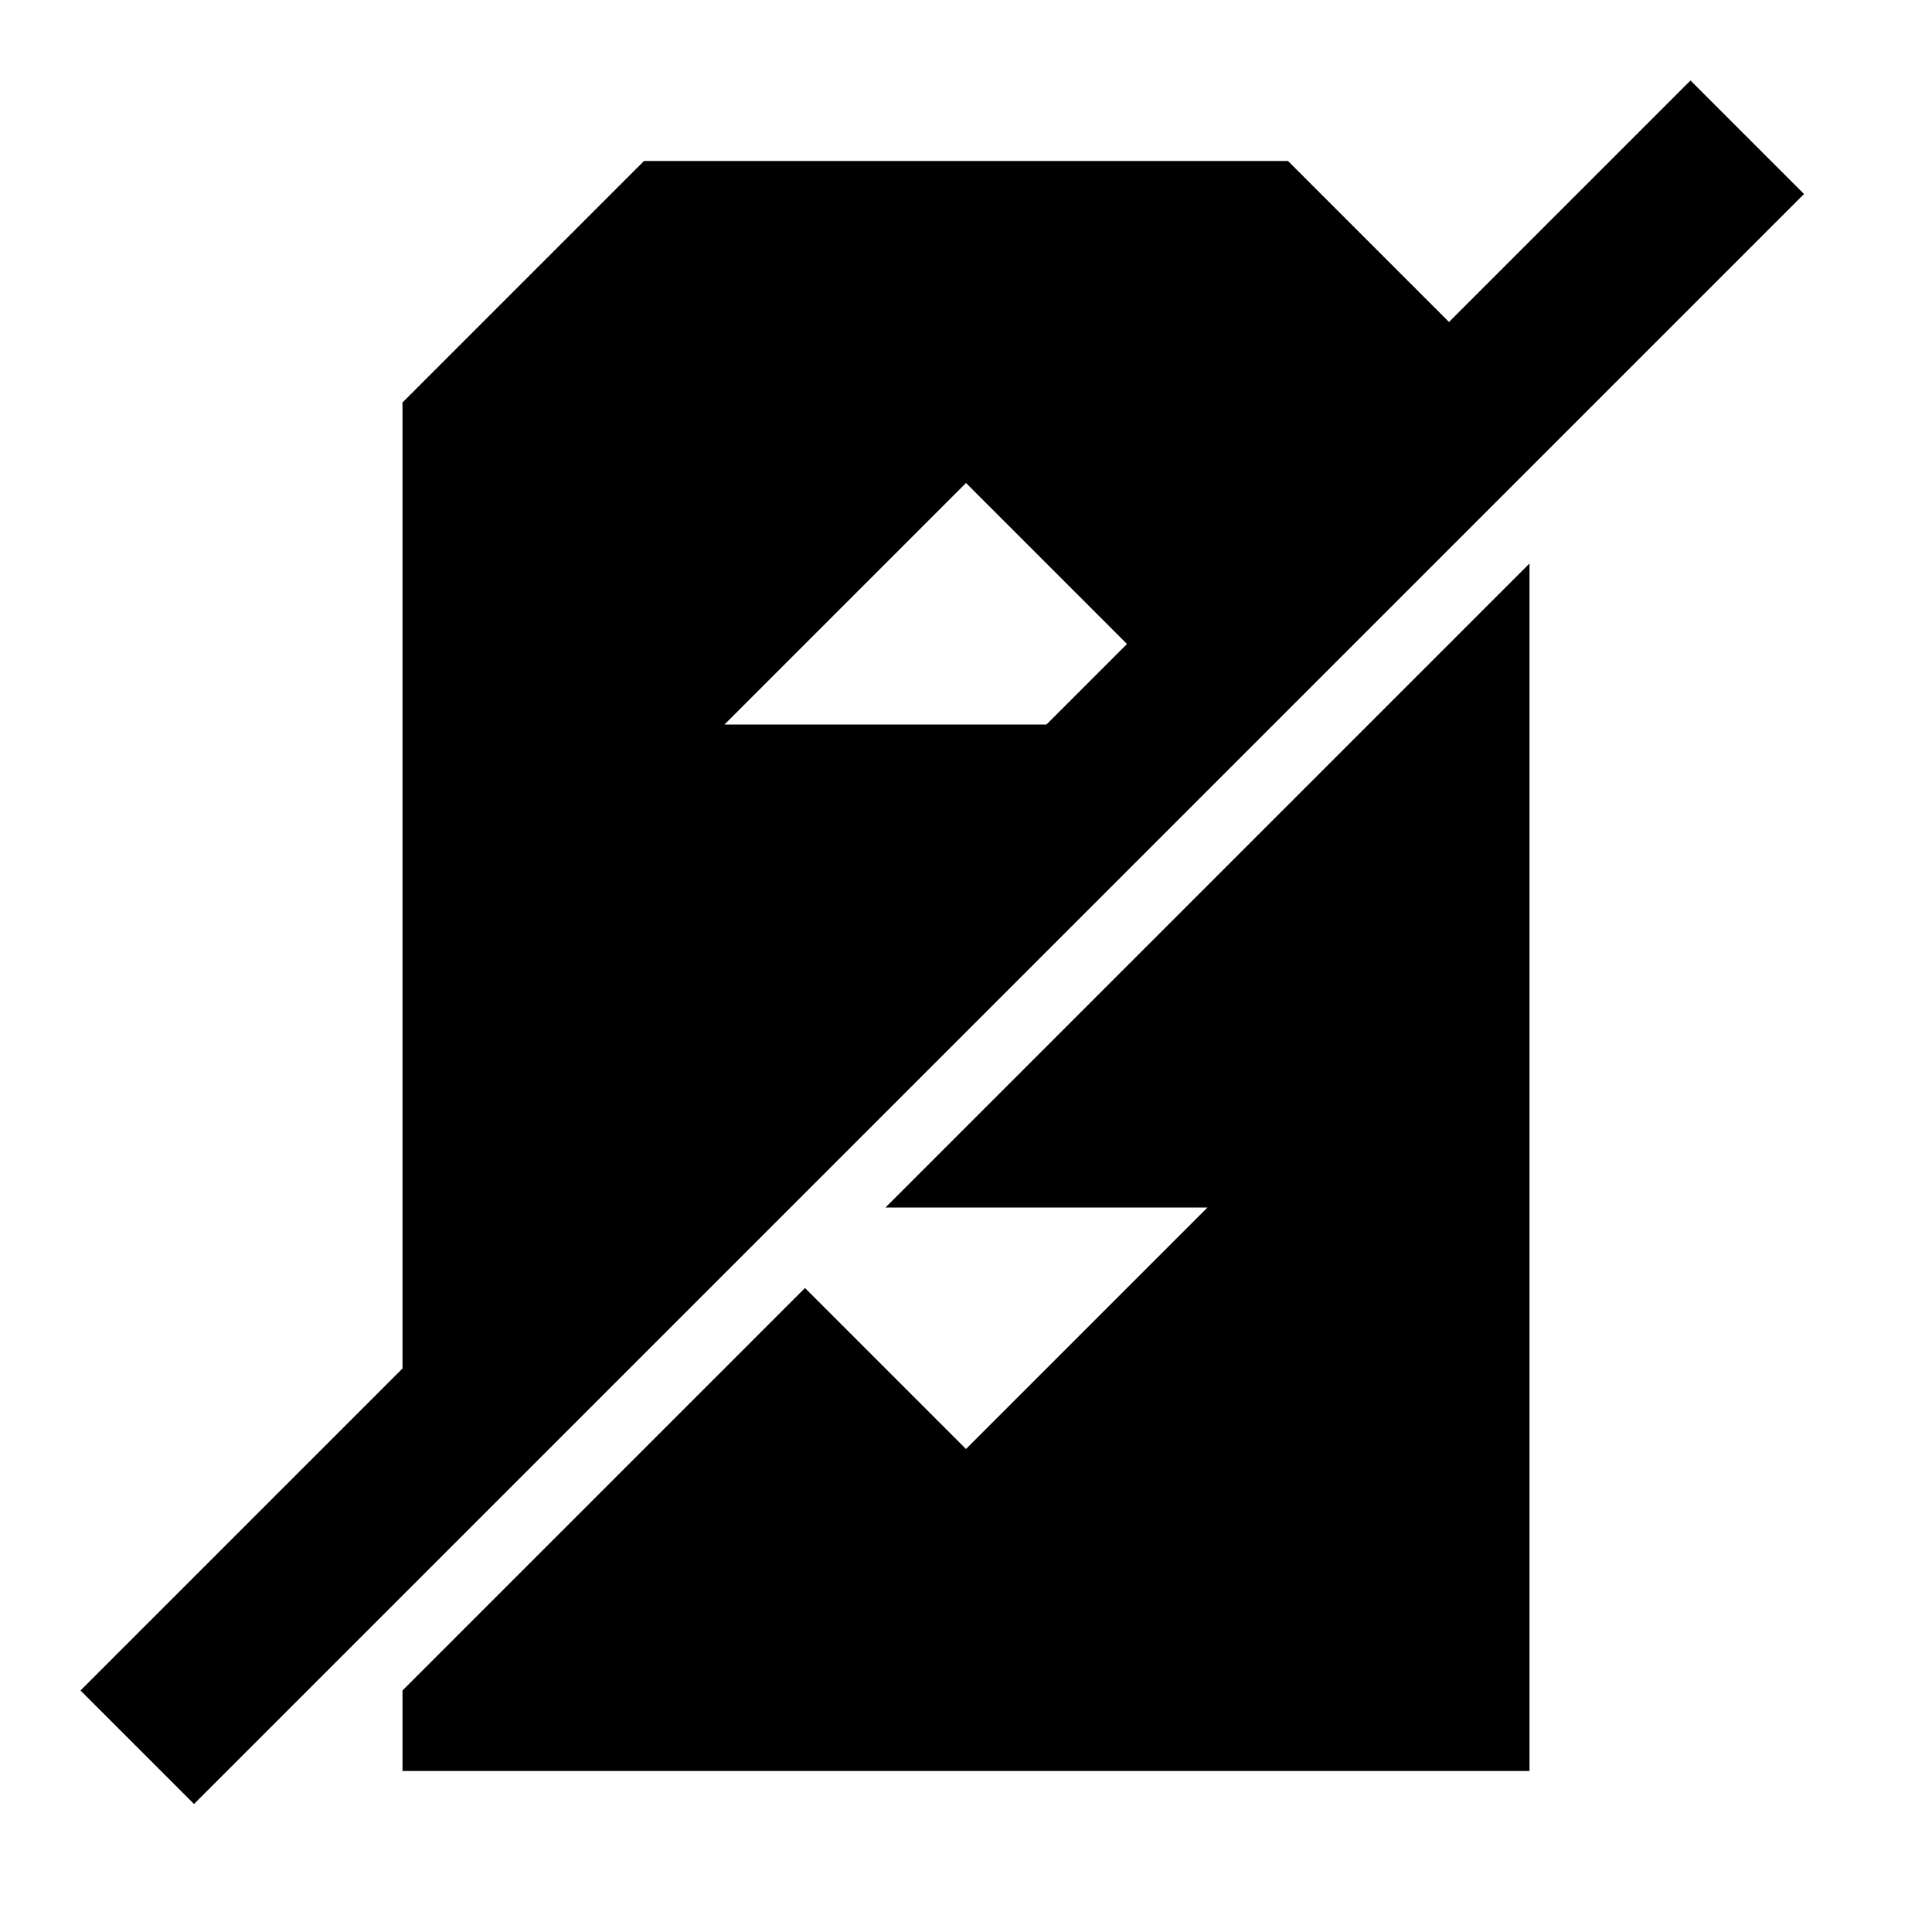 <svg id="Layer_1" data-name="Layer 1" xmlns="http://www.w3.org/2000/svg" viewBox="0 0 24 24"><title>Artboard 113</title><path d="M11,15l8-8V22H5V21l5-5,2,2,3-3ZM22.41,2.41l-20,20L1,21l4-4V5L8,2h8l2,2,3-3ZM13,9l1-1L12,6,9,9Z"/></svg>
